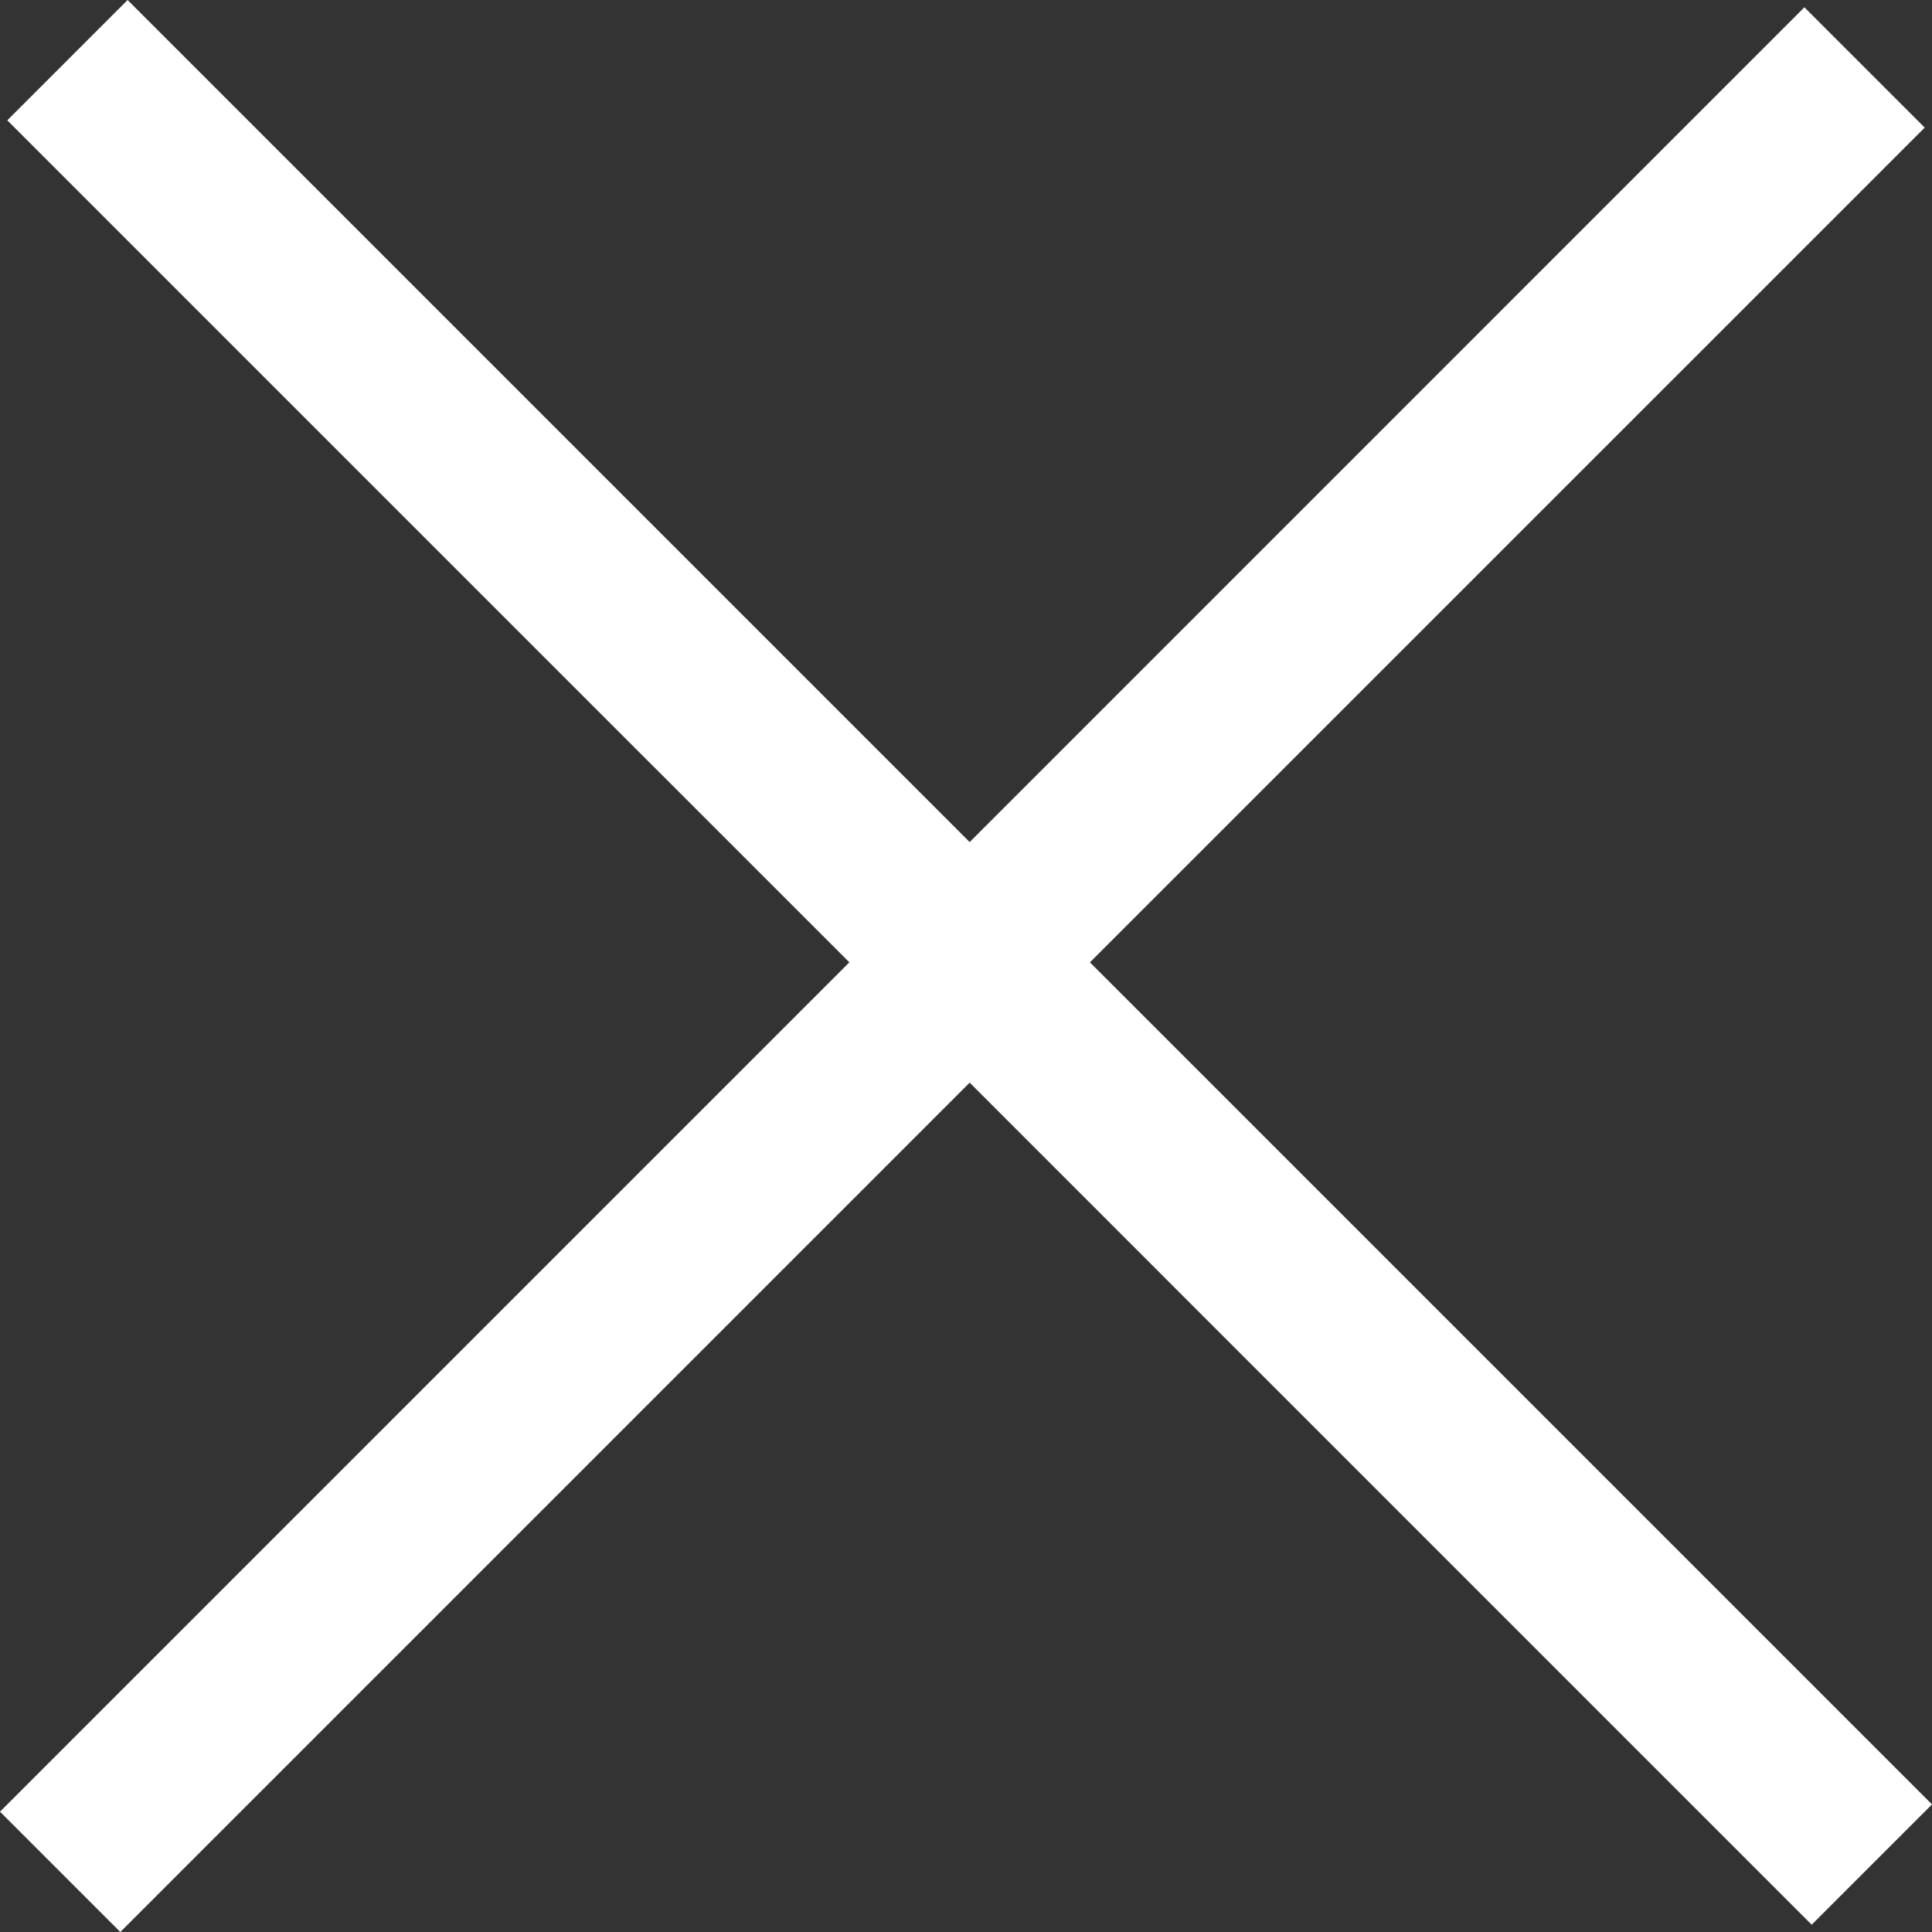 <svg width="40" height="40" viewBox="0 0 40 40" fill="none" xmlns="http://www.w3.org/2000/svg">
<rect x="0" y="0" width="40" height="40" fill="#333333" stroke="none"/>
<path d="M20.076 17.434L2.642 0L0.151 2.491L17.585 19.924L0 37.509L2.491 40L20.076 22.415L37.509 39.849L40 37.358L22.566 19.924L39.849 2.642L37.358 0.151L20.076 17.434Z" fill="white"/>
</svg>
